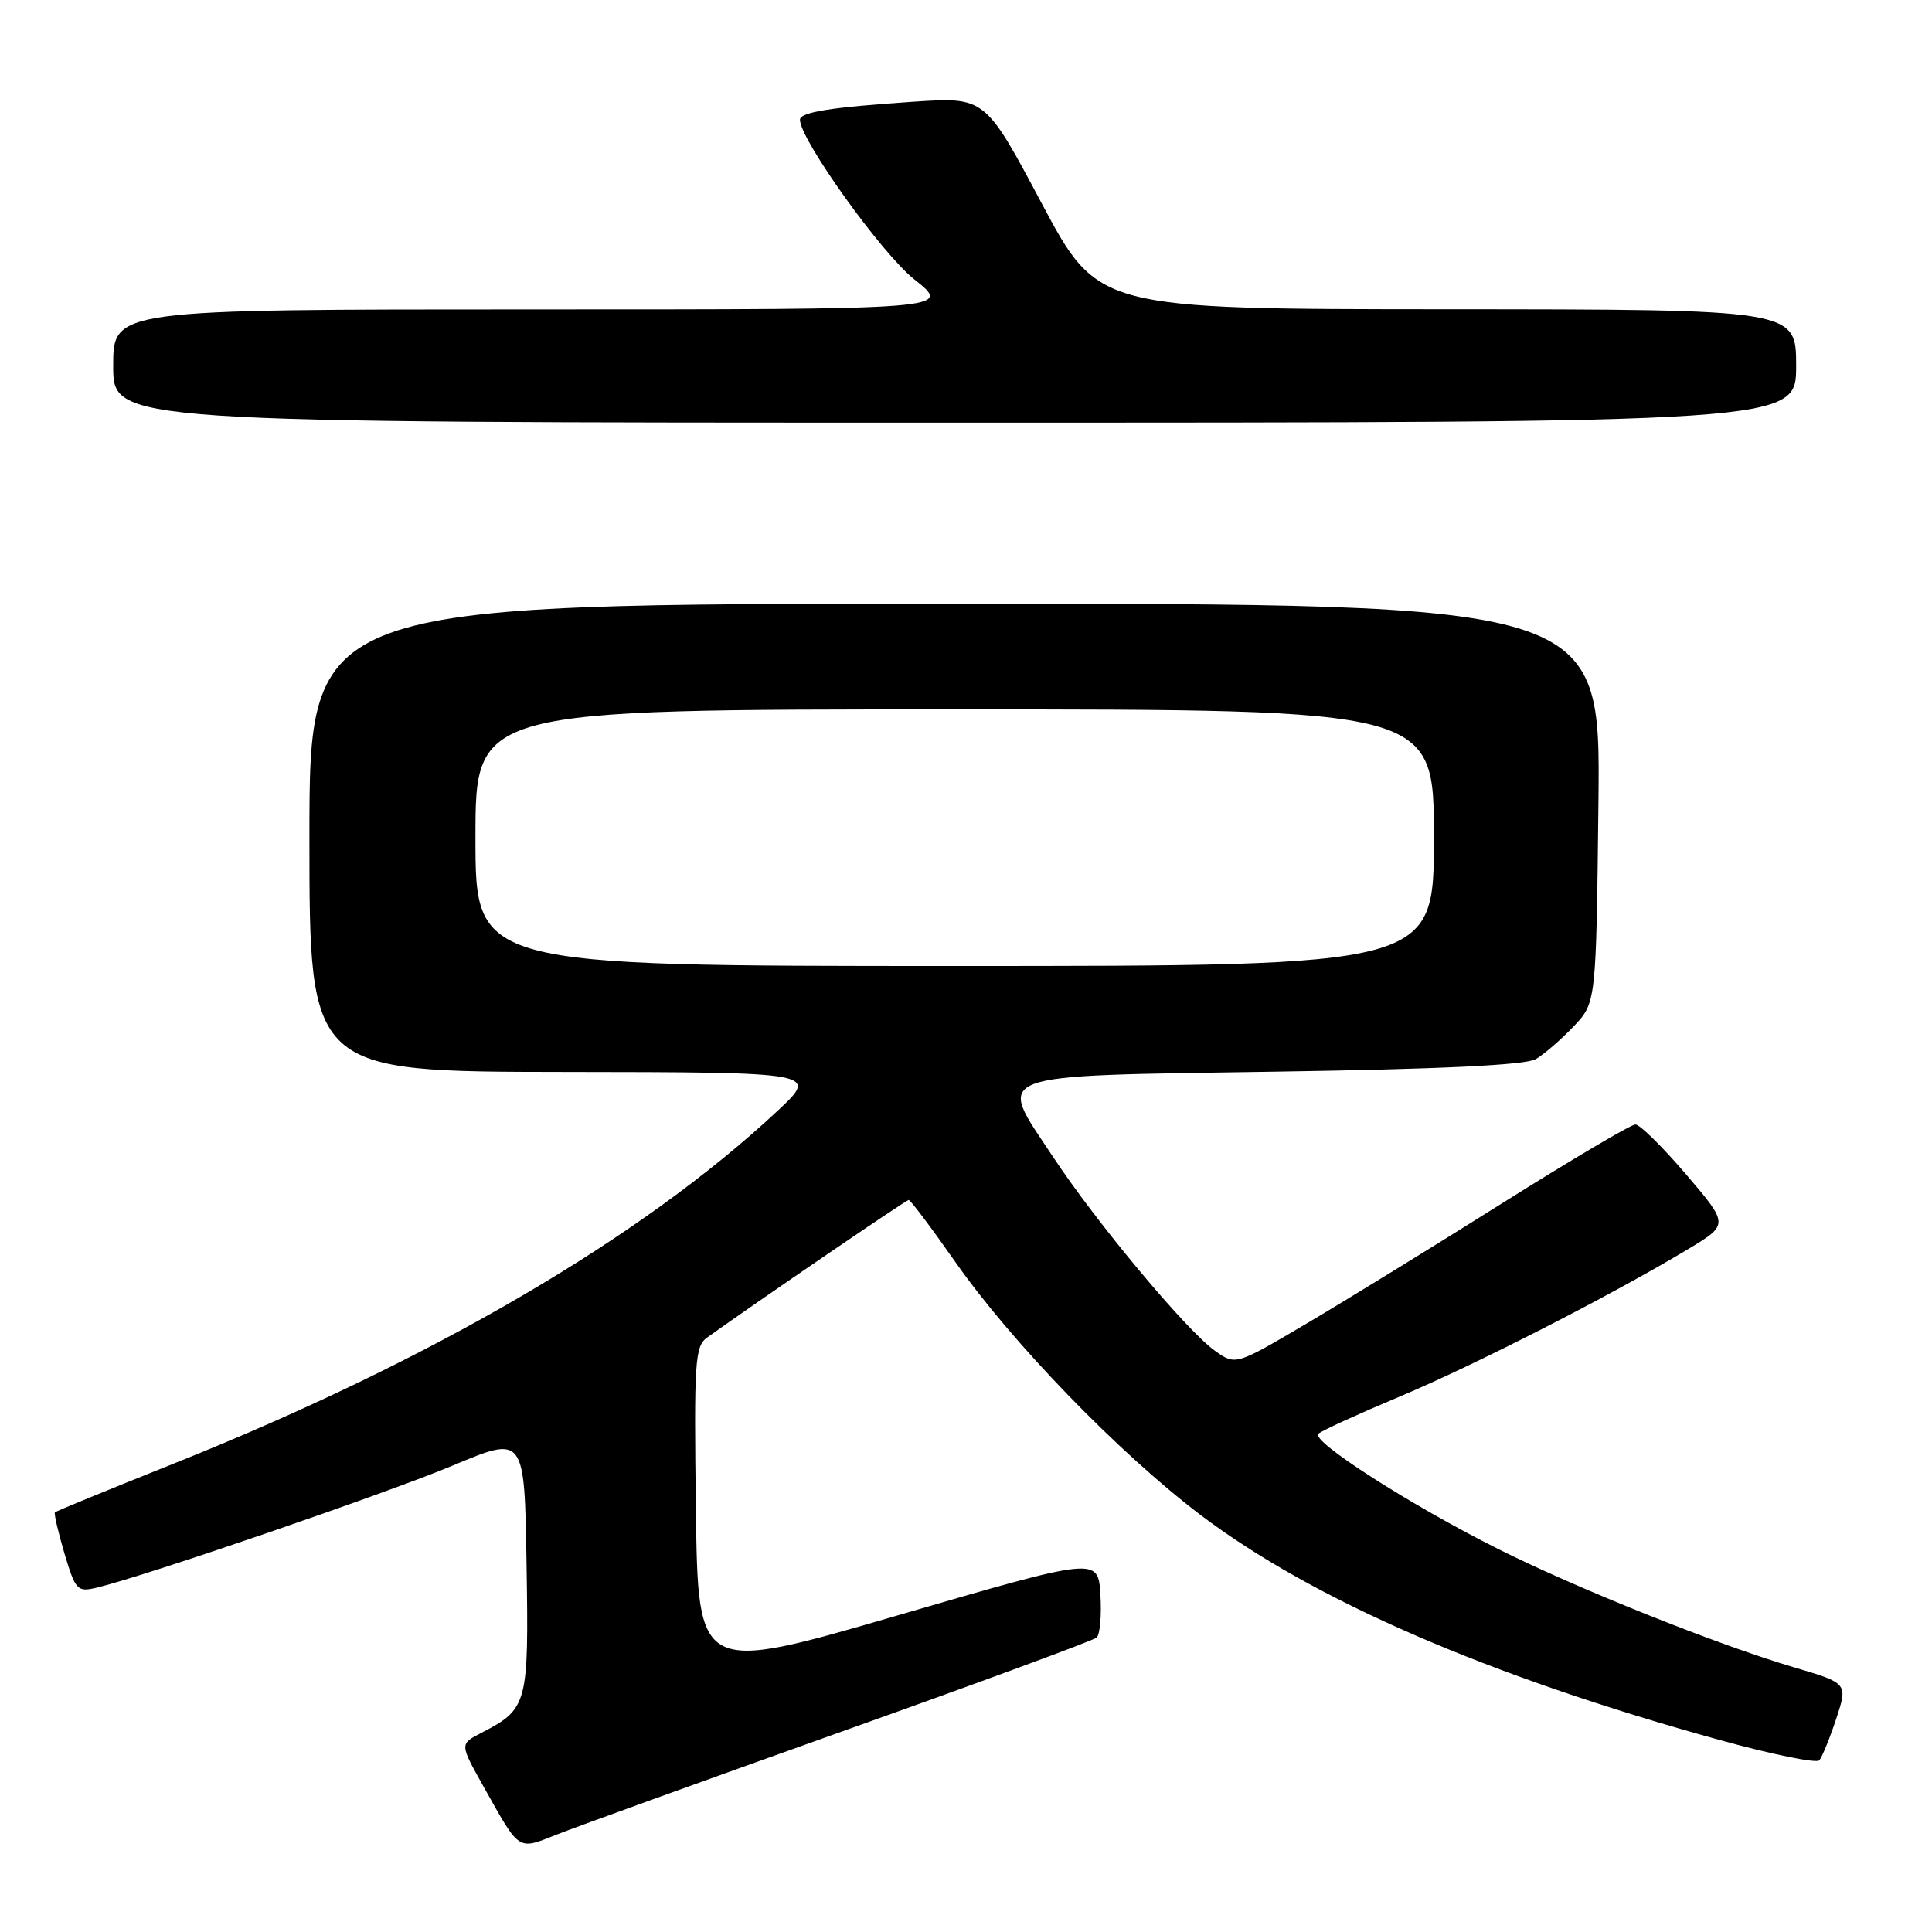 <?xml version="1.0" encoding="UTF-8" standalone="no"?>
<!DOCTYPE svg PUBLIC "-//W3C//DTD SVG 1.1//EN" "http://www.w3.org/Graphics/SVG/1.1/DTD/svg11.dtd" >
<svg xmlns="http://www.w3.org/2000/svg" xmlns:xlink="http://www.w3.org/1999/xlink" version="1.1" viewBox="0 0 256 256">
 <g >
 <path fill="currentColor"
d=" M 111.57 229.43 C 129.68 222.98 144.86 217.38 145.31 216.99 C 145.75 216.60 145.98 214.04 145.81 211.30 C 145.50 206.31 145.50 206.31 119.00 214.03 C 92.50 221.75 92.50 221.75 92.21 200.13 C 91.95 180.32 92.08 178.39 93.71 177.22 C 100.74 172.20 120.07 159.00 120.41 159.00 C 120.64 159.00 123.43 162.71 126.61 167.25 C 134.07 177.90 148.23 192.51 159.00 200.68 C 173.93 212.00 197.21 222.10 227.94 230.58 C 234.79 232.47 240.69 233.67 241.06 233.26 C 241.43 232.84 242.44 230.37 243.30 227.77 C 244.86 223.04 244.86 223.04 237.68 220.92 C 227.51 217.91 209.06 210.53 198.50 205.24 C 186.91 199.44 173.64 190.94 174.69 189.98 C 175.13 189.57 180.00 187.35 185.50 185.04 C 195.55 180.82 213.64 171.56 223.69 165.51 C 229.09 162.26 229.09 162.26 223.43 155.63 C 220.31 151.98 217.29 149.00 216.70 149.00 C 216.11 149.00 208.18 153.69 199.07 159.42 C 189.95 165.16 178.27 172.34 173.11 175.39 C 163.72 180.93 163.72 180.93 160.99 178.99 C 157.21 176.30 145.27 162.00 139.45 153.17 C 132.06 142.00 130.47 142.60 169.11 142.00 C 191.08 141.66 202.14 141.13 203.50 140.34 C 204.60 139.70 206.85 137.75 208.50 136.02 C 211.50 132.87 211.50 132.87 211.80 106.44 C 212.09 80.00 212.09 80.00 126.55 80.00 C 41.00 80.00 41.00 80.00 41.00 111.00 C 41.00 142.00 41.00 142.00 74.75 142.04 C 108.50 142.08 108.50 142.08 103.00 147.22 C 85.03 164.01 57.14 180.30 23.03 193.93 C 14.51 197.33 7.43 200.24 7.28 200.39 C 7.13 200.54 7.70 202.99 8.54 205.84 C 10.00 210.72 10.24 210.98 12.79 210.38 C 19.07 208.90 51.24 197.86 60.00 194.19 C 69.50 190.20 69.50 190.20 69.77 207.24 C 70.07 225.93 69.94 226.43 63.71 229.65 C 60.91 231.10 60.91 231.10 64.11 236.80 C 68.97 245.45 68.52 245.16 73.90 243.04 C 76.51 242.01 93.46 235.89 111.57 229.43 Z  M 238.00 48.50 C 238.00 41.00 238.00 41.00 191.75 40.98 C 145.50 40.96 145.50 40.96 138.01 26.91 C 130.53 12.85 130.53 12.85 121.01 13.48 C 110.08 14.21 106.00 14.86 106.00 15.87 C 106.00 18.48 116.85 33.63 121.16 37.03 C 126.18 41.00 126.18 41.00 70.59 41.00 C 15.00 41.00 15.00 41.00 15.00 48.50 C 15.00 56.00 15.00 56.00 126.50 56.00 C 238.00 56.00 238.00 56.00 238.00 48.50 Z  M 63.00 111.00 C 63.00 94.00 63.00 94.00 126.50 94.00 C 190.00 94.00 190.00 94.00 190.00 111.00 C 190.00 128.00 190.00 128.00 126.50 128.00 C 63.00 128.00 63.00 128.00 63.00 111.00 Z "/>
</g>
</svg>
